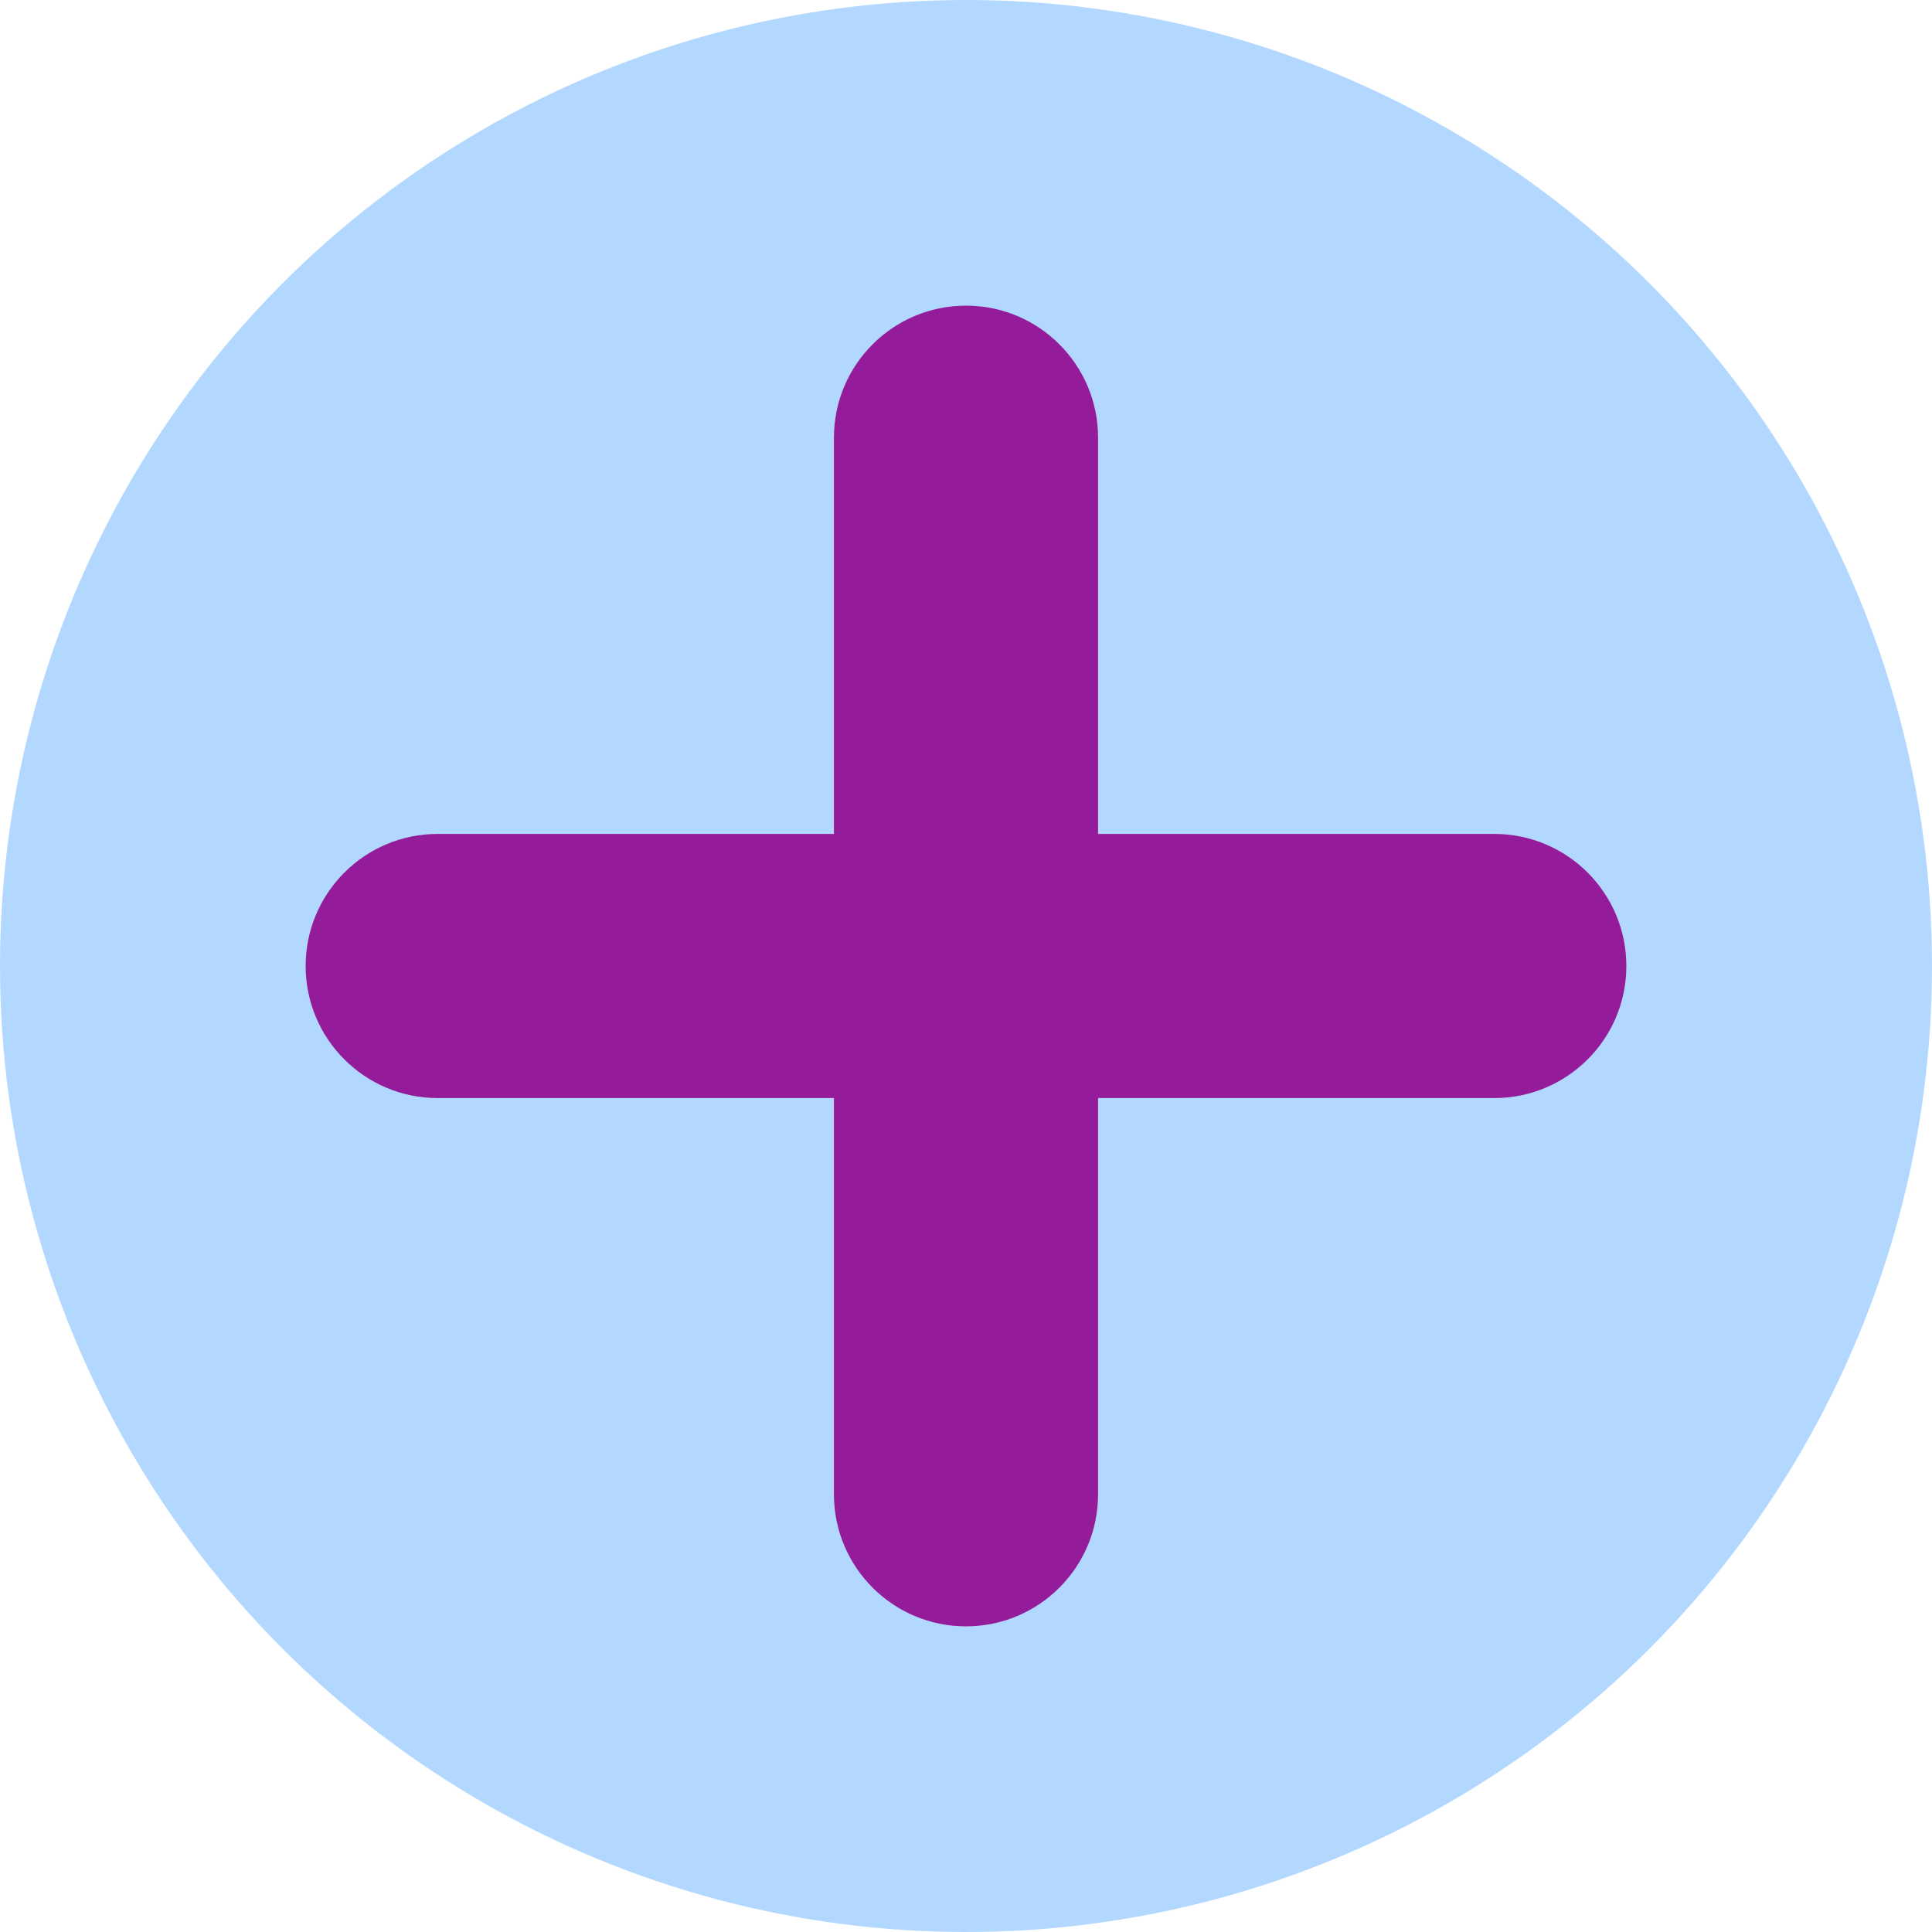<svg xmlns="http://www.w3.org/2000/svg" version="1.1" xmlns:xlink="http://www.w3.org/1999/xlink" width="512" height="512" x="0" y="0" viewBox="0 0 512 512" style="enable-background:new 0 0 512 512" xml:space="preserve" class="">
  <g>
    <linearGradient id="a" x1="74.98" x2="437.02" y1="74.98" y2="437.02" gradientUnits="userSpaceOnUse">
      <stop stop-opacity="1" stop-color="#b3d8ff" offset="0"></stop>
      <stop stop-opacity="1" stop-color="#b3d8ff" offset="1"></stop>
    </linearGradient>
    <g data-name="10">
      <circle cx="256" cy="256" r="256" fill="url(#a)" opacity="1" data-original="url(#a)" class=""></circle>
      <path fill="#941b9a" d="M396 221H291V116c0-19.33-15.67-35-35-35s-35 15.67-35 35v105H116c-19.33 0-35 15.67-35 35s15.67 35 35 35h105v105c0 19.33 15.67 35 35 35s35-15.67 35-35V291h105c19.33 0 35-15.67 35-35s-15.67-35-35-35z" opacity="1" data-original="#b3eaff" class=""></path>
    </g>
  </g>
</svg>